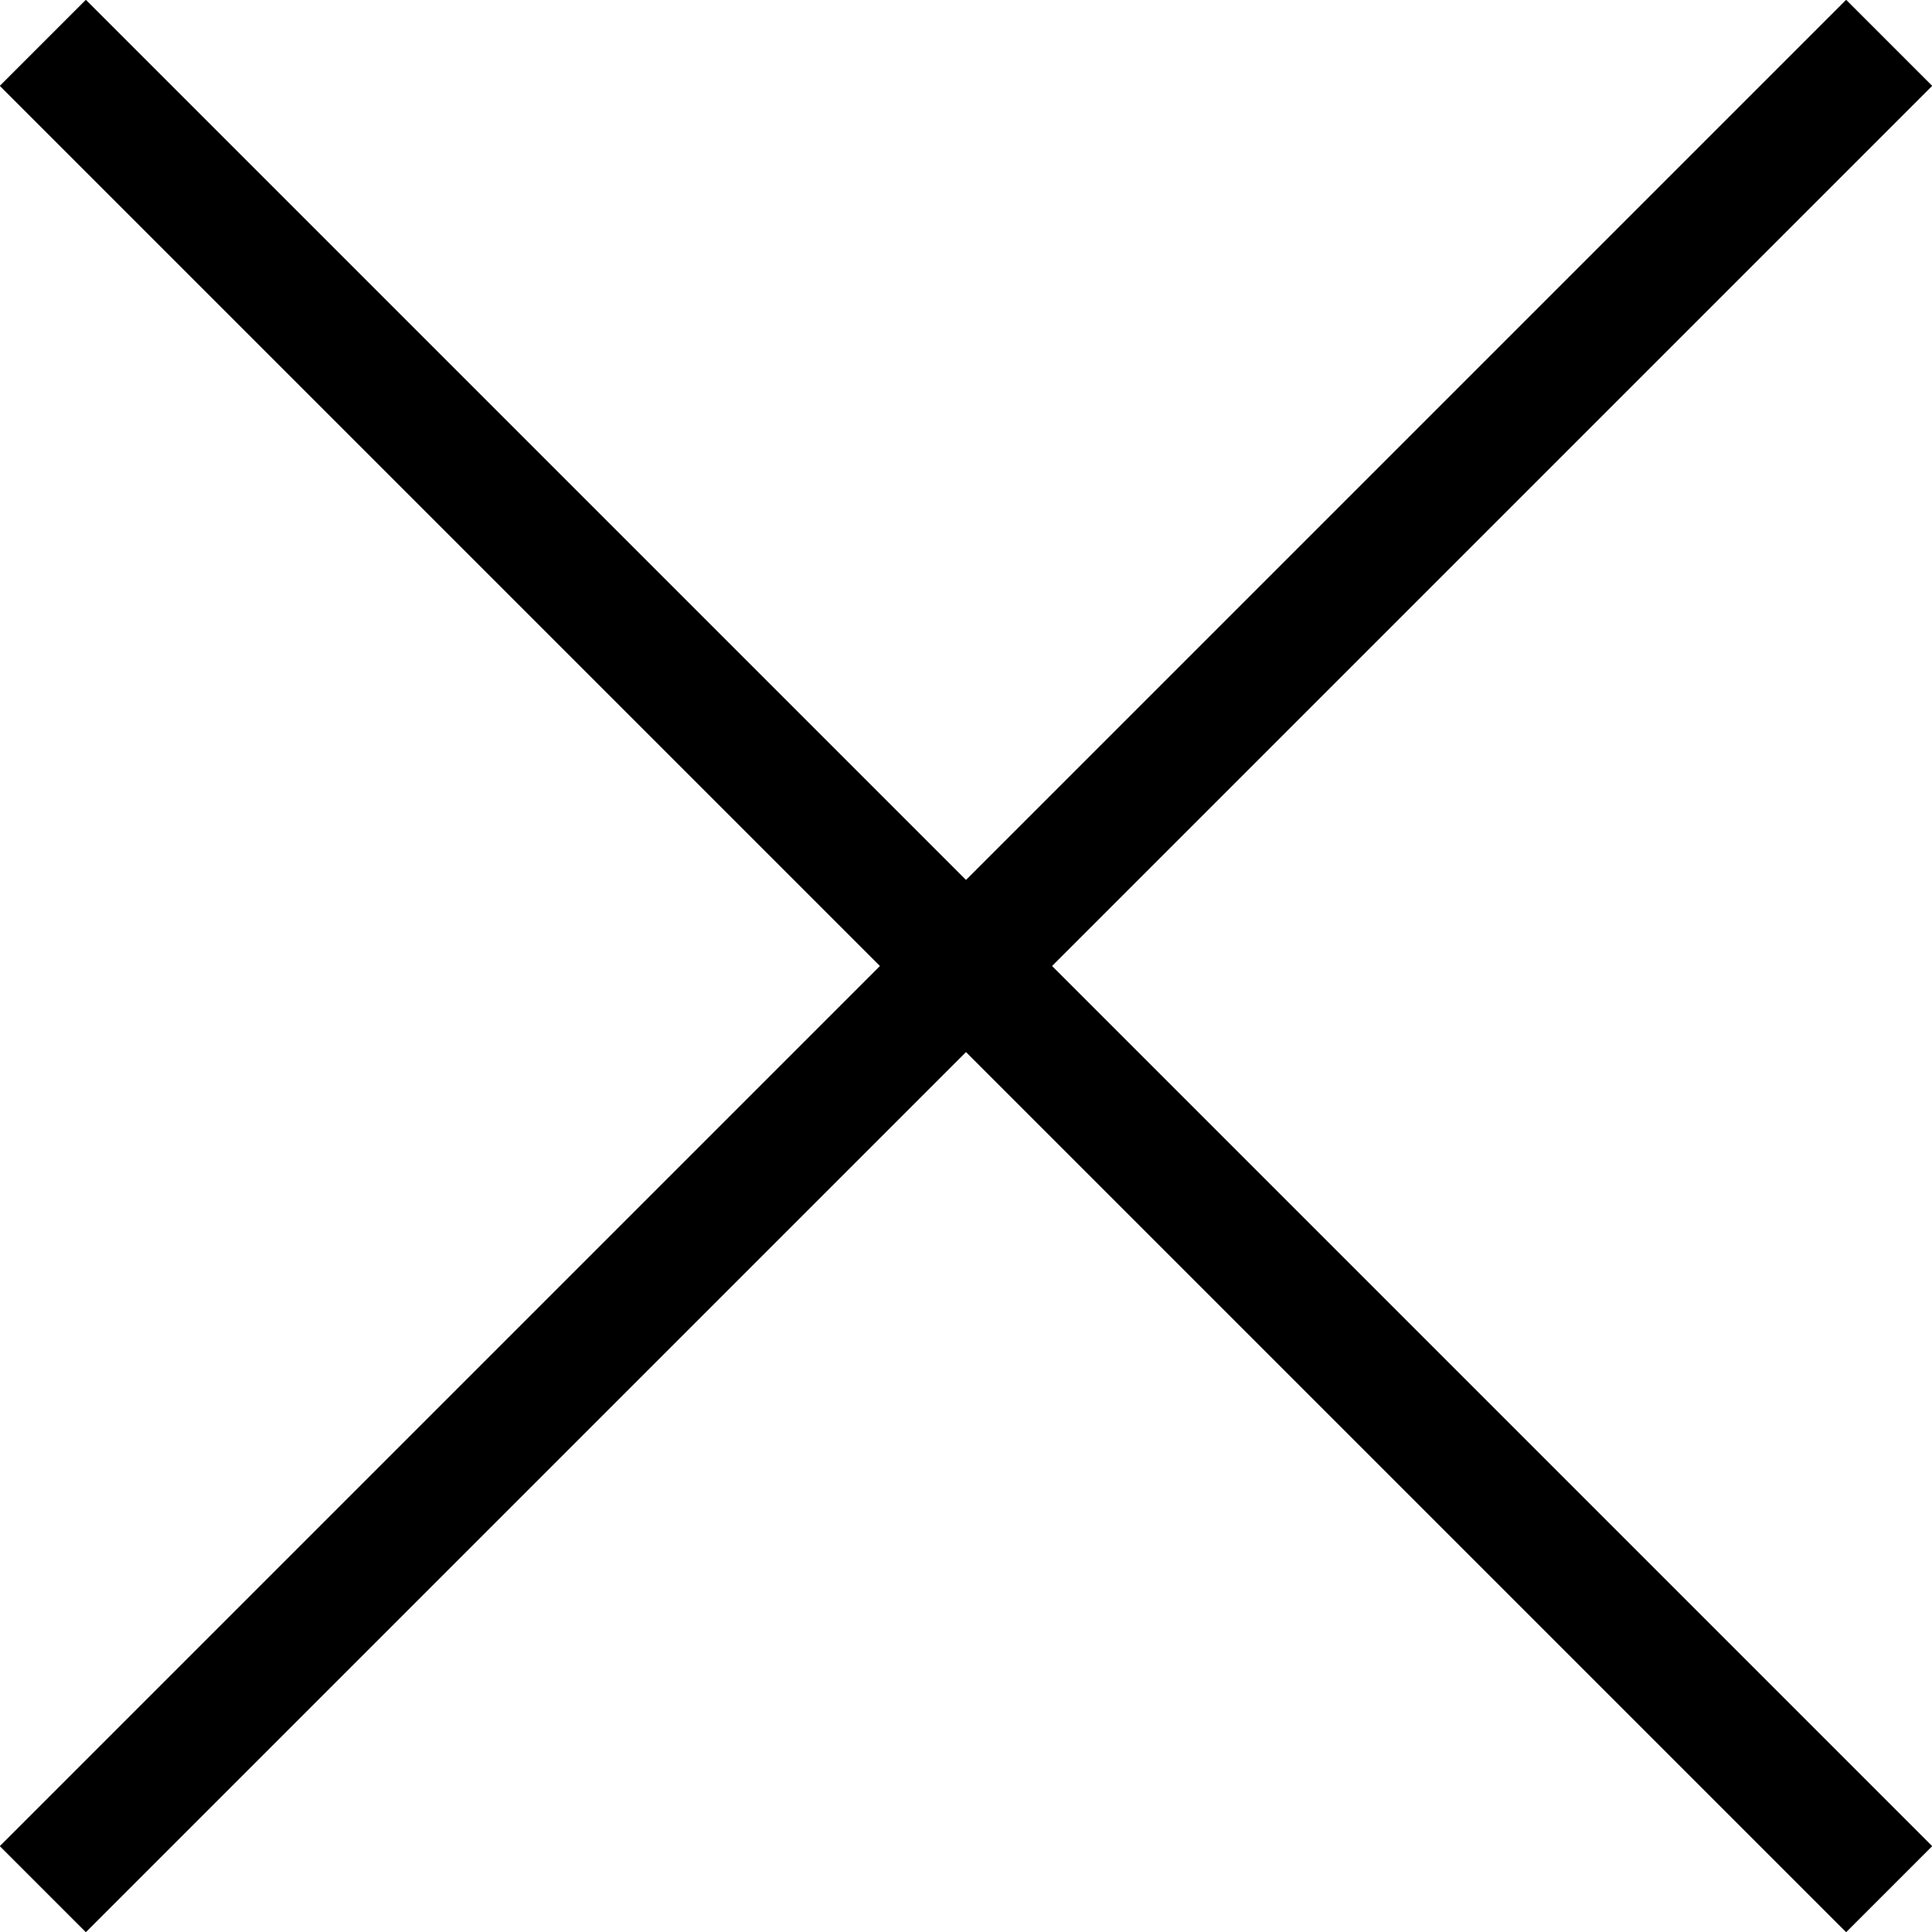 <?xml version="1.0" encoding="UTF-8"?>
<svg width="18px" height="18px" viewBox="0 0 18 18" version="1.1" xmlns="http://www.w3.org/2000/svg" xmlns:xlink="http://www.w3.org/1999/xlink">
    <title>close</title>
    <g id="Page-1" stroke="none" stroke-width="1" fill="none" fill-rule="evenodd">
        <g id="close" fill="#000000" fill-rule="nonzero">
            <polygon id="path-1_2_" points="18 0.8 17.2 0 9 8.2 0.8 0 0 0.8 8.2 9 0 17.2 0.8 18 9 9.8 17.2 18 18 17.2 9.8 9"></polygon>
            <polygon id="path-1_1_" points="18 0.8 17.2 0 9 8.2 0.8 0 0 0.8 8.2 9 0 17.2 0.8 18 9 9.8 17.2 18 18 17.2 9.8 9"></polygon>
        </g>
    </g>
</svg>
